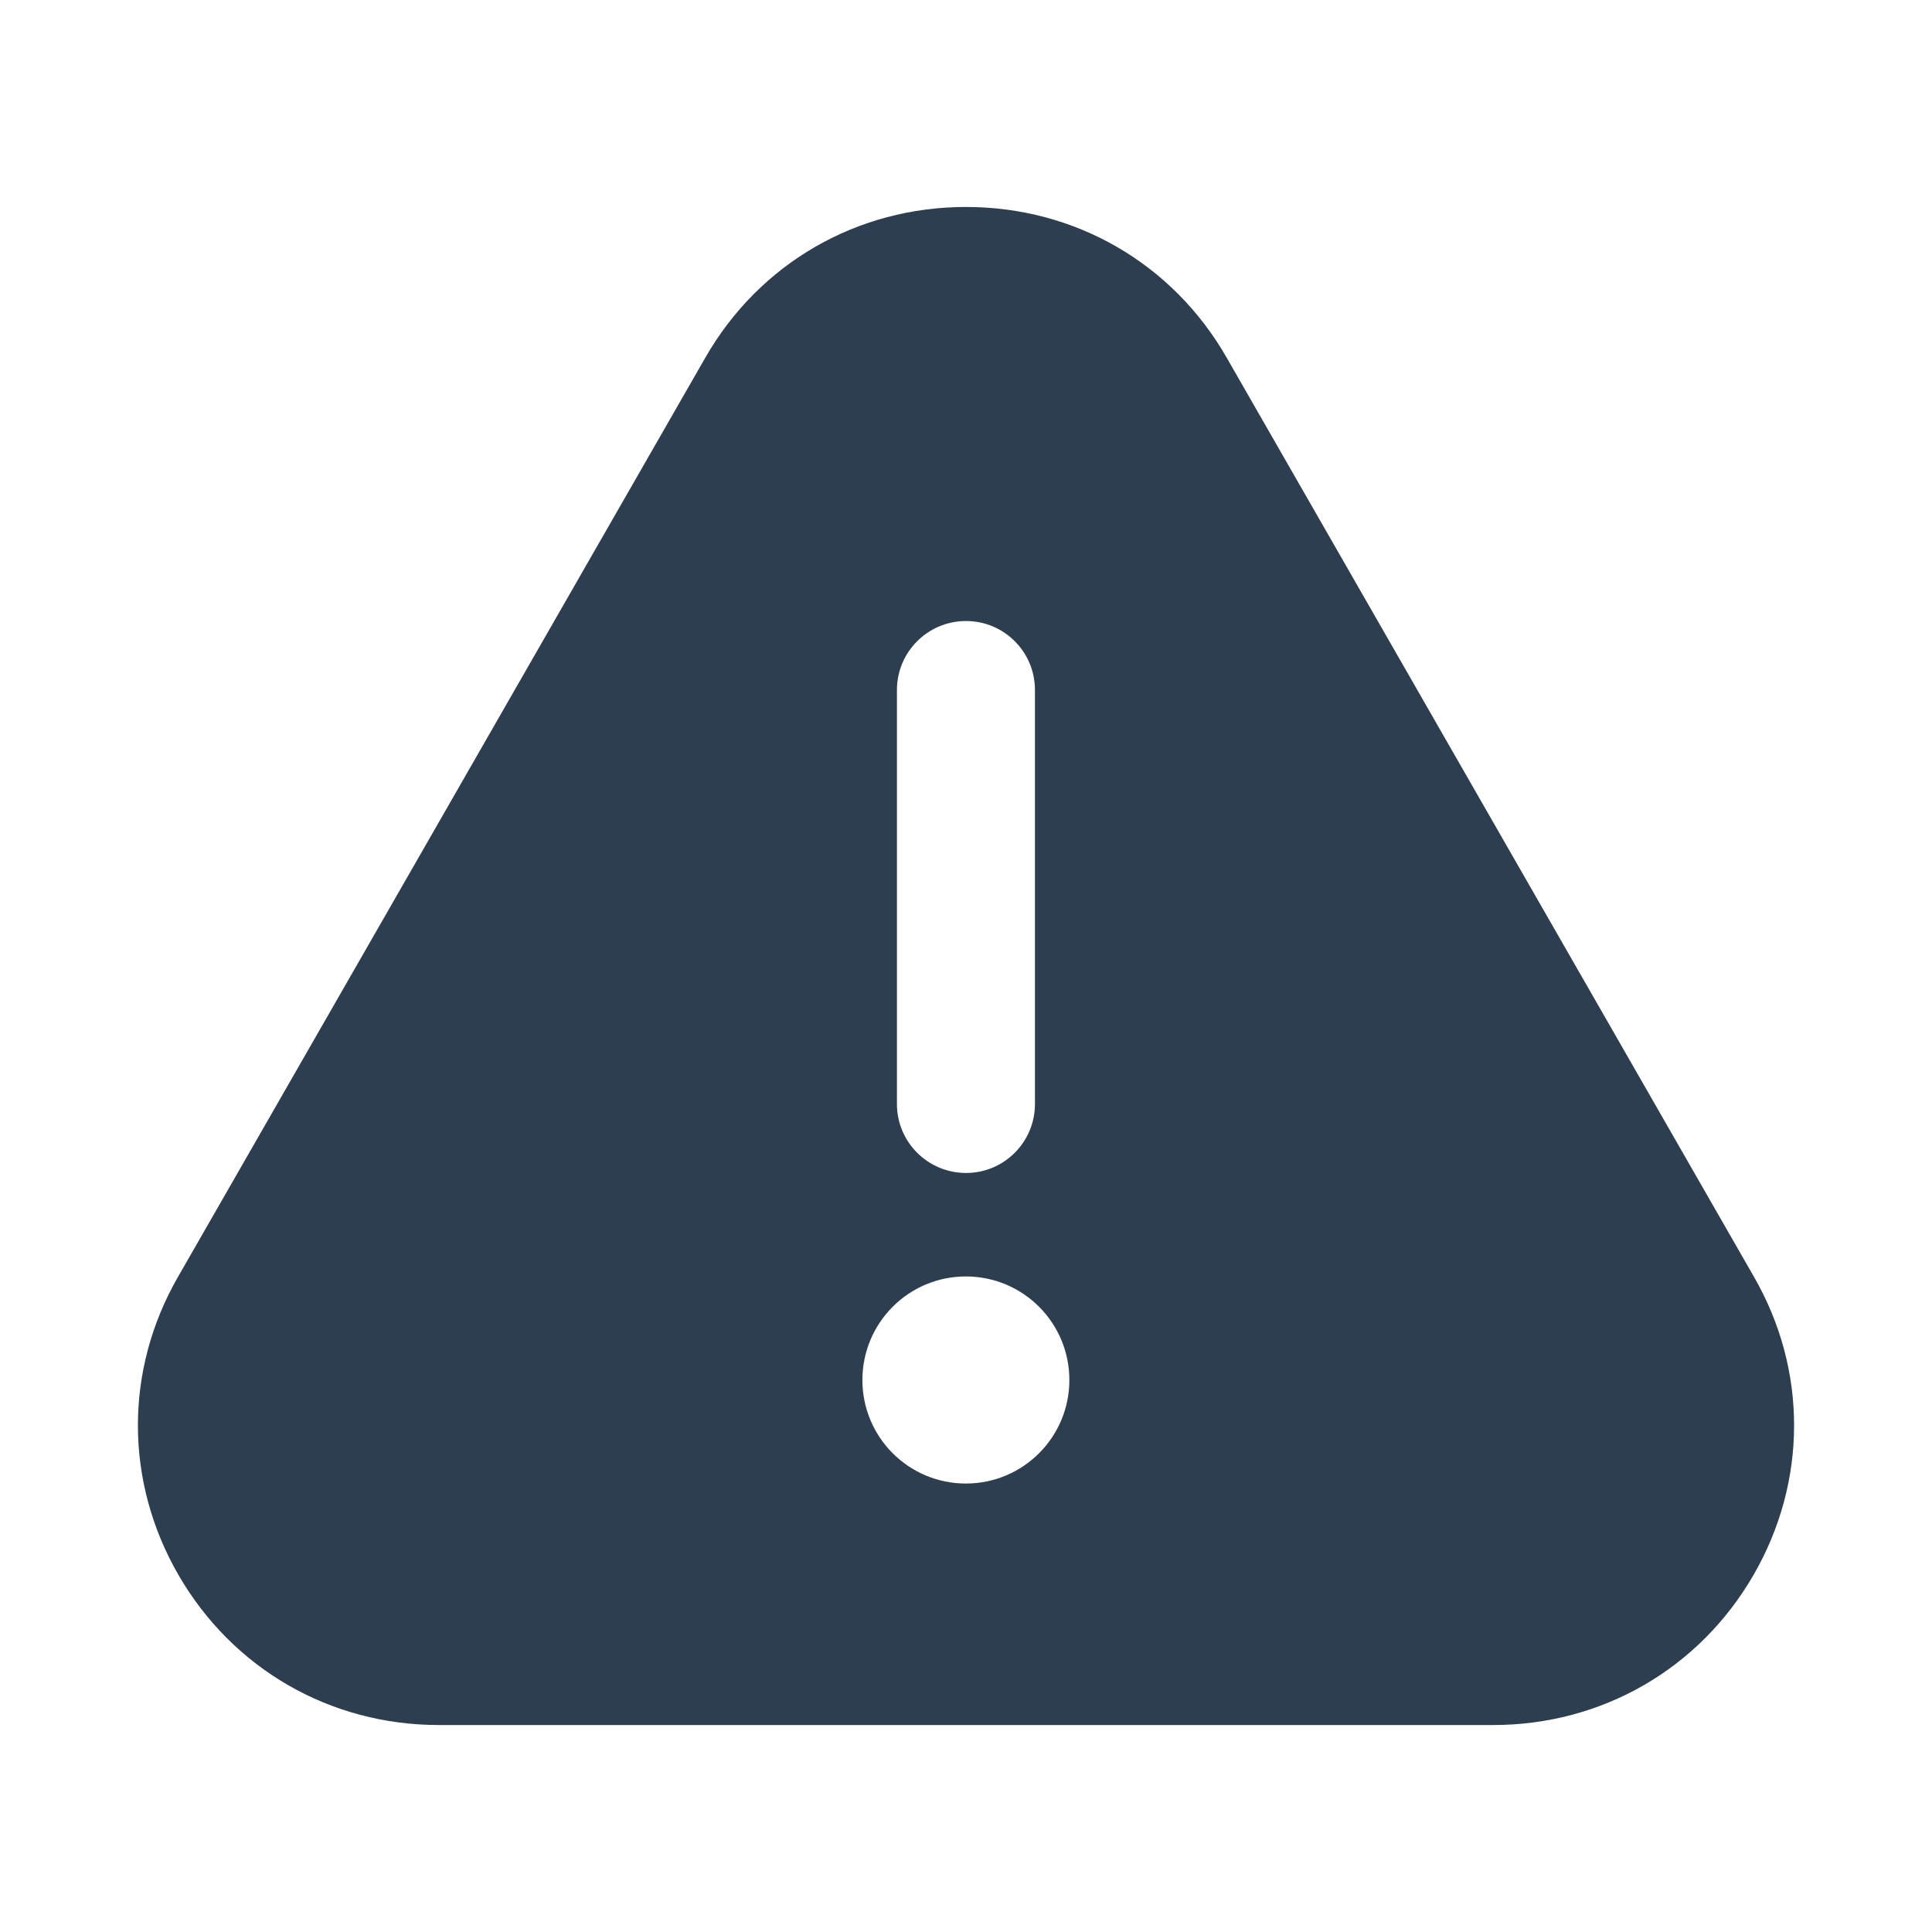 <svg width="16" height="16" viewBox="0 0 16 16" fill="none" xmlns="http://www.w3.org/2000/svg">
<path d="M7.999 12.286C7.525 12.286 7.142 11.902 7.142 11.429C7.142 10.955 7.525 10.571 7.999 10.571C8.473 10.571 8.856 10.955 8.856 11.429C8.856 11.902 8.473 12.286 7.999 12.286ZM7.428 5.714C7.428 5.399 7.684 5.143 8 5.143C8.316 5.143 8.571 5.399 8.571 5.714V9.143C8.571 9.458 8.316 9.714 8 9.714C7.684 9.714 7.428 9.458 7.428 9.143V5.714ZM14.525 10.573L10.16 2.964C9.712 2.181 8.904 1.714 8 1.714C7.096 1.714 6.288 2.181 5.84 2.964L1.475 10.573C1.029 11.347 1.032 12.272 1.479 13.045C1.929 13.822 2.735 14.286 3.635 14.286H12.365C13.265 14.286 14.071 13.822 14.521 13.045C14.968 12.272 14.971 11.347 14.525 10.573Z" fill="#2D3E50"/>
</svg>
